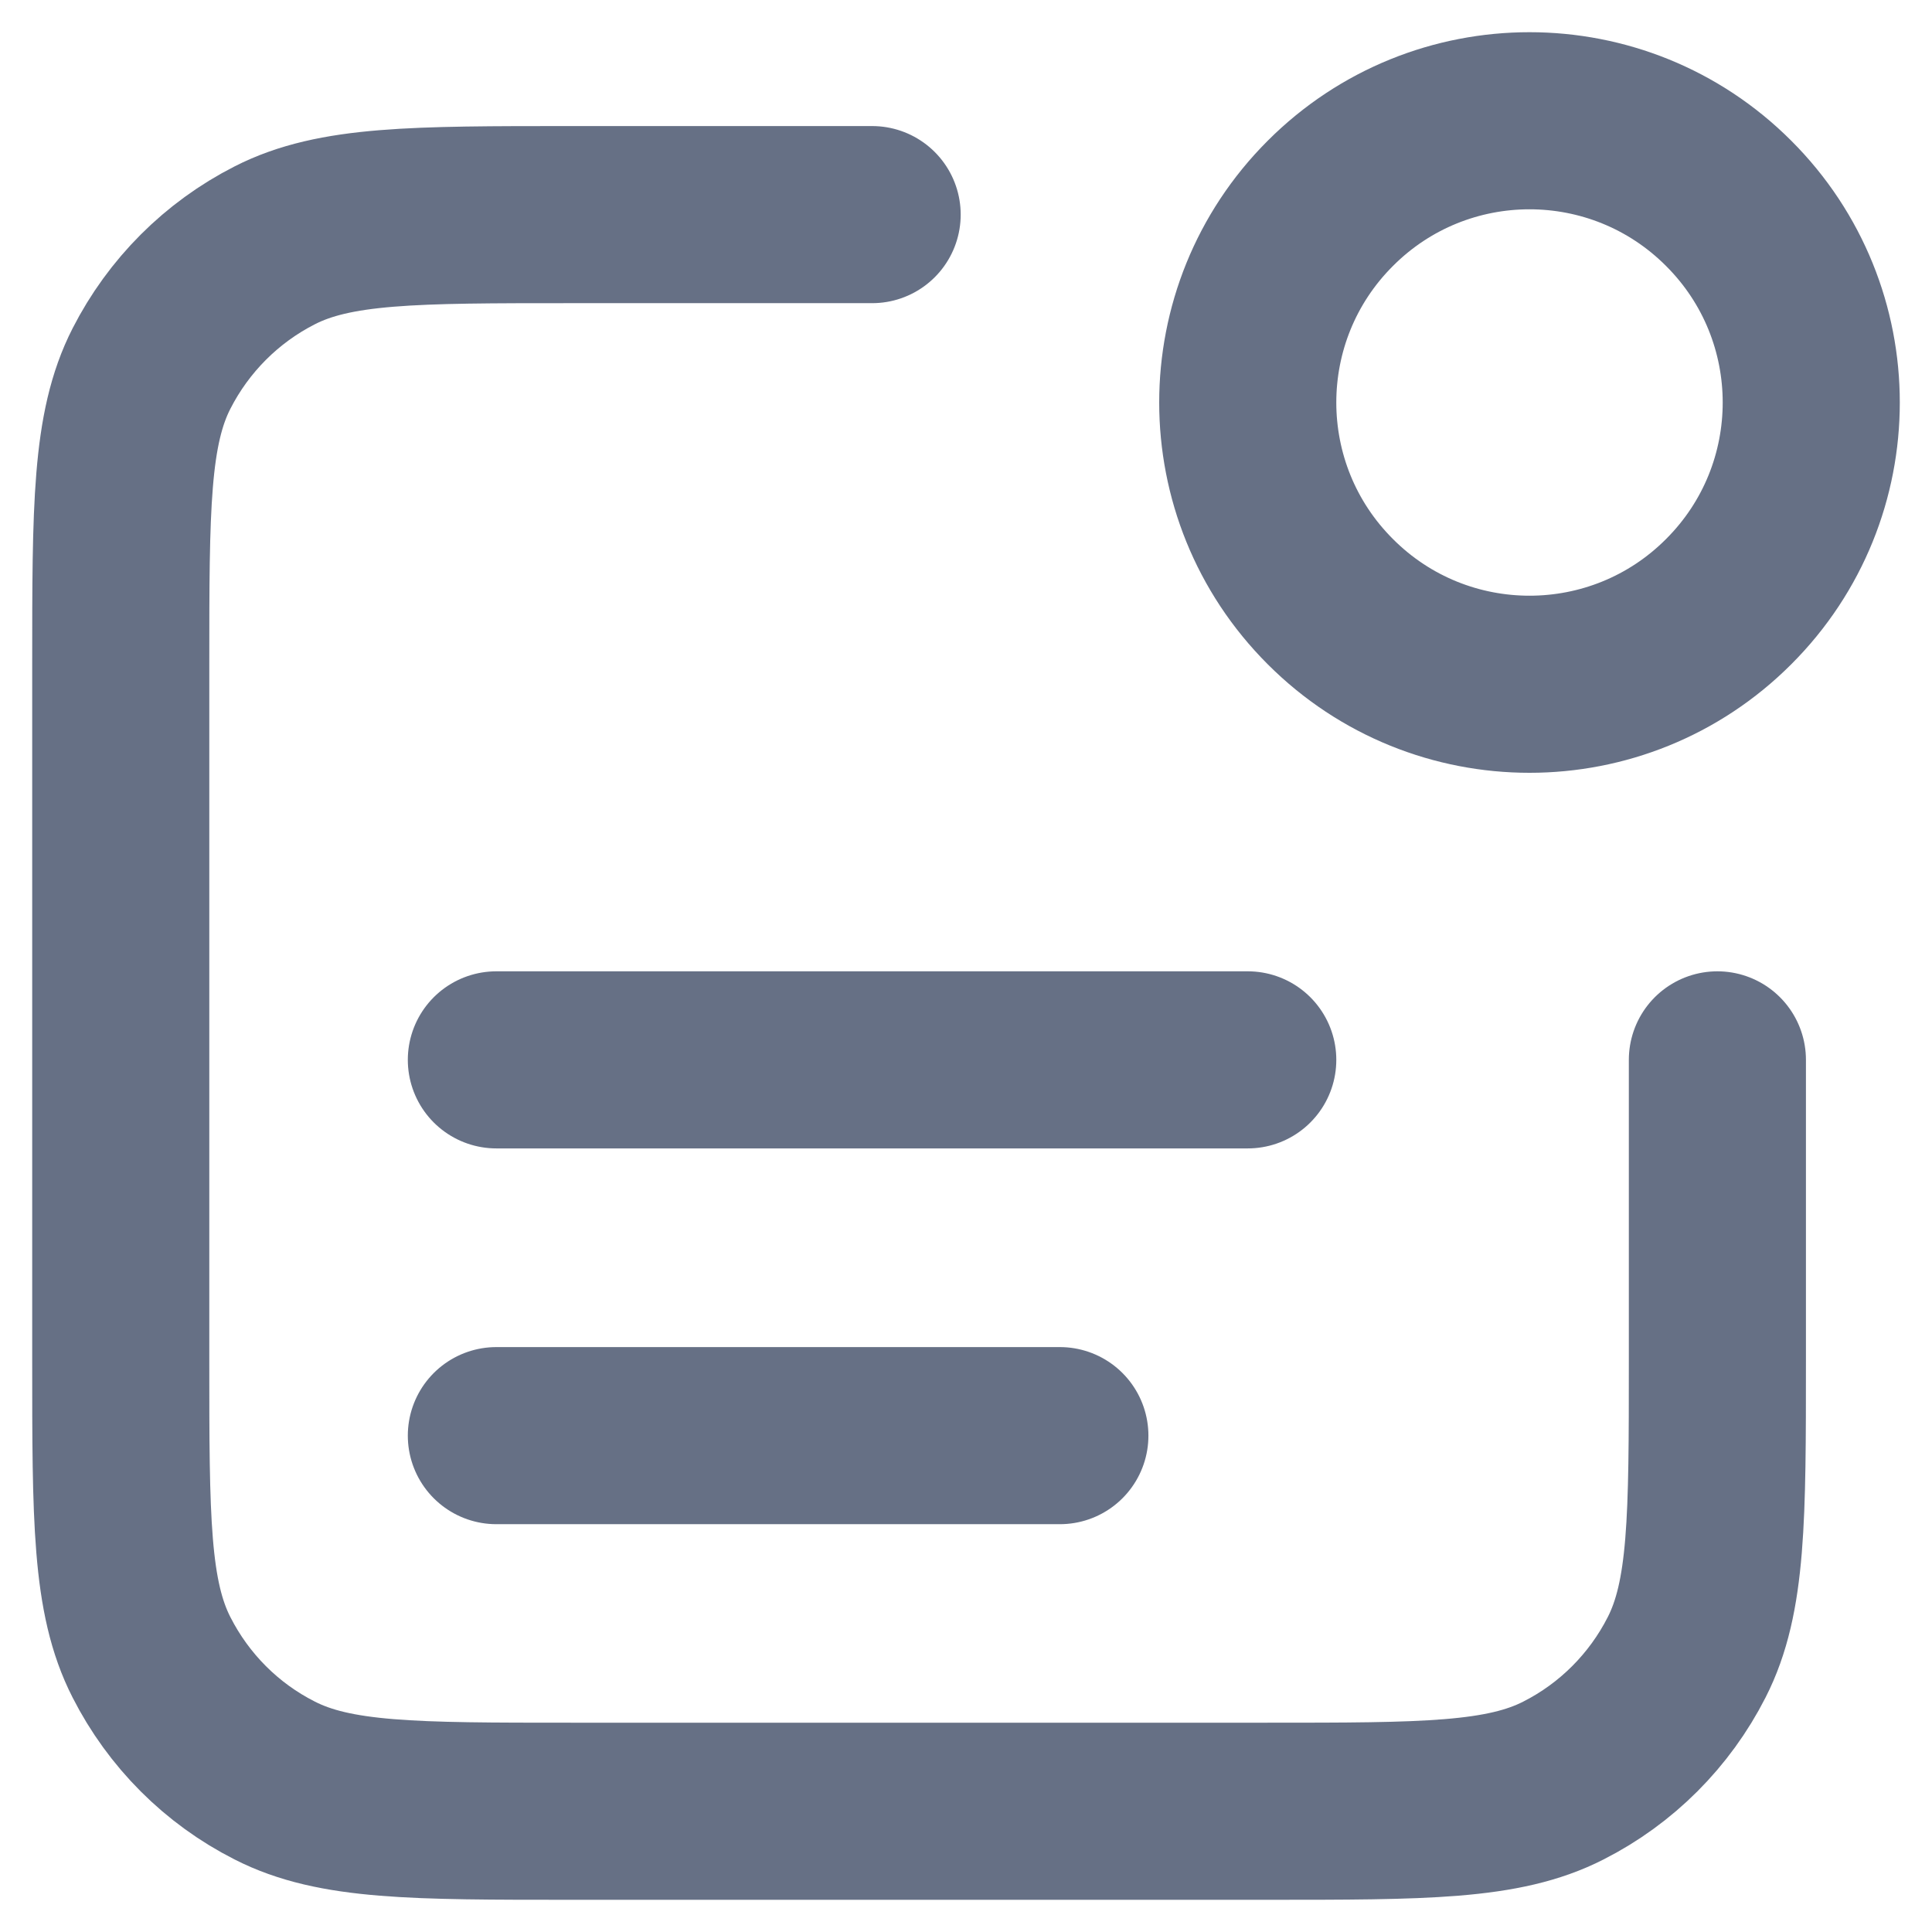 <svg width="12" height="12" viewBox="0 0 12 12" fill="none" xmlns="http://www.w3.org/2000/svg">
<path d="M5.417 1.333H3.55C2.57 1.333 2.08 1.333 1.706 1.524C1.376 1.692 1.109 1.96 0.941 2.289C0.75 2.663 0.75 3.153 0.75 4.133V8.45C0.75 9.43 0.75 9.92 0.941 10.294C1.109 10.624 1.376 10.892 1.706 11.059C2.08 11.25 2.57 11.25 3.55 11.25H7.867C8.847 11.25 9.337 11.25 9.711 11.059C10.04 10.892 10.308 10.624 10.476 10.294C10.667 9.92 10.667 9.43 10.667 8.45V6.583M6.583 8.917H3.083M7.75 6.583H3.083M10.737 1.263C11.421 1.946 11.421 3.054 10.737 3.737C10.054 4.421 8.946 4.421 8.263 3.737C7.579 3.054 7.579 1.946 8.263 1.263C8.946 0.579 10.054 0.579 10.737 1.263Z" stroke="#667085" stroke-width="1.1" stroke-linecap="round" stroke-linejoin="round"/>
</svg>
